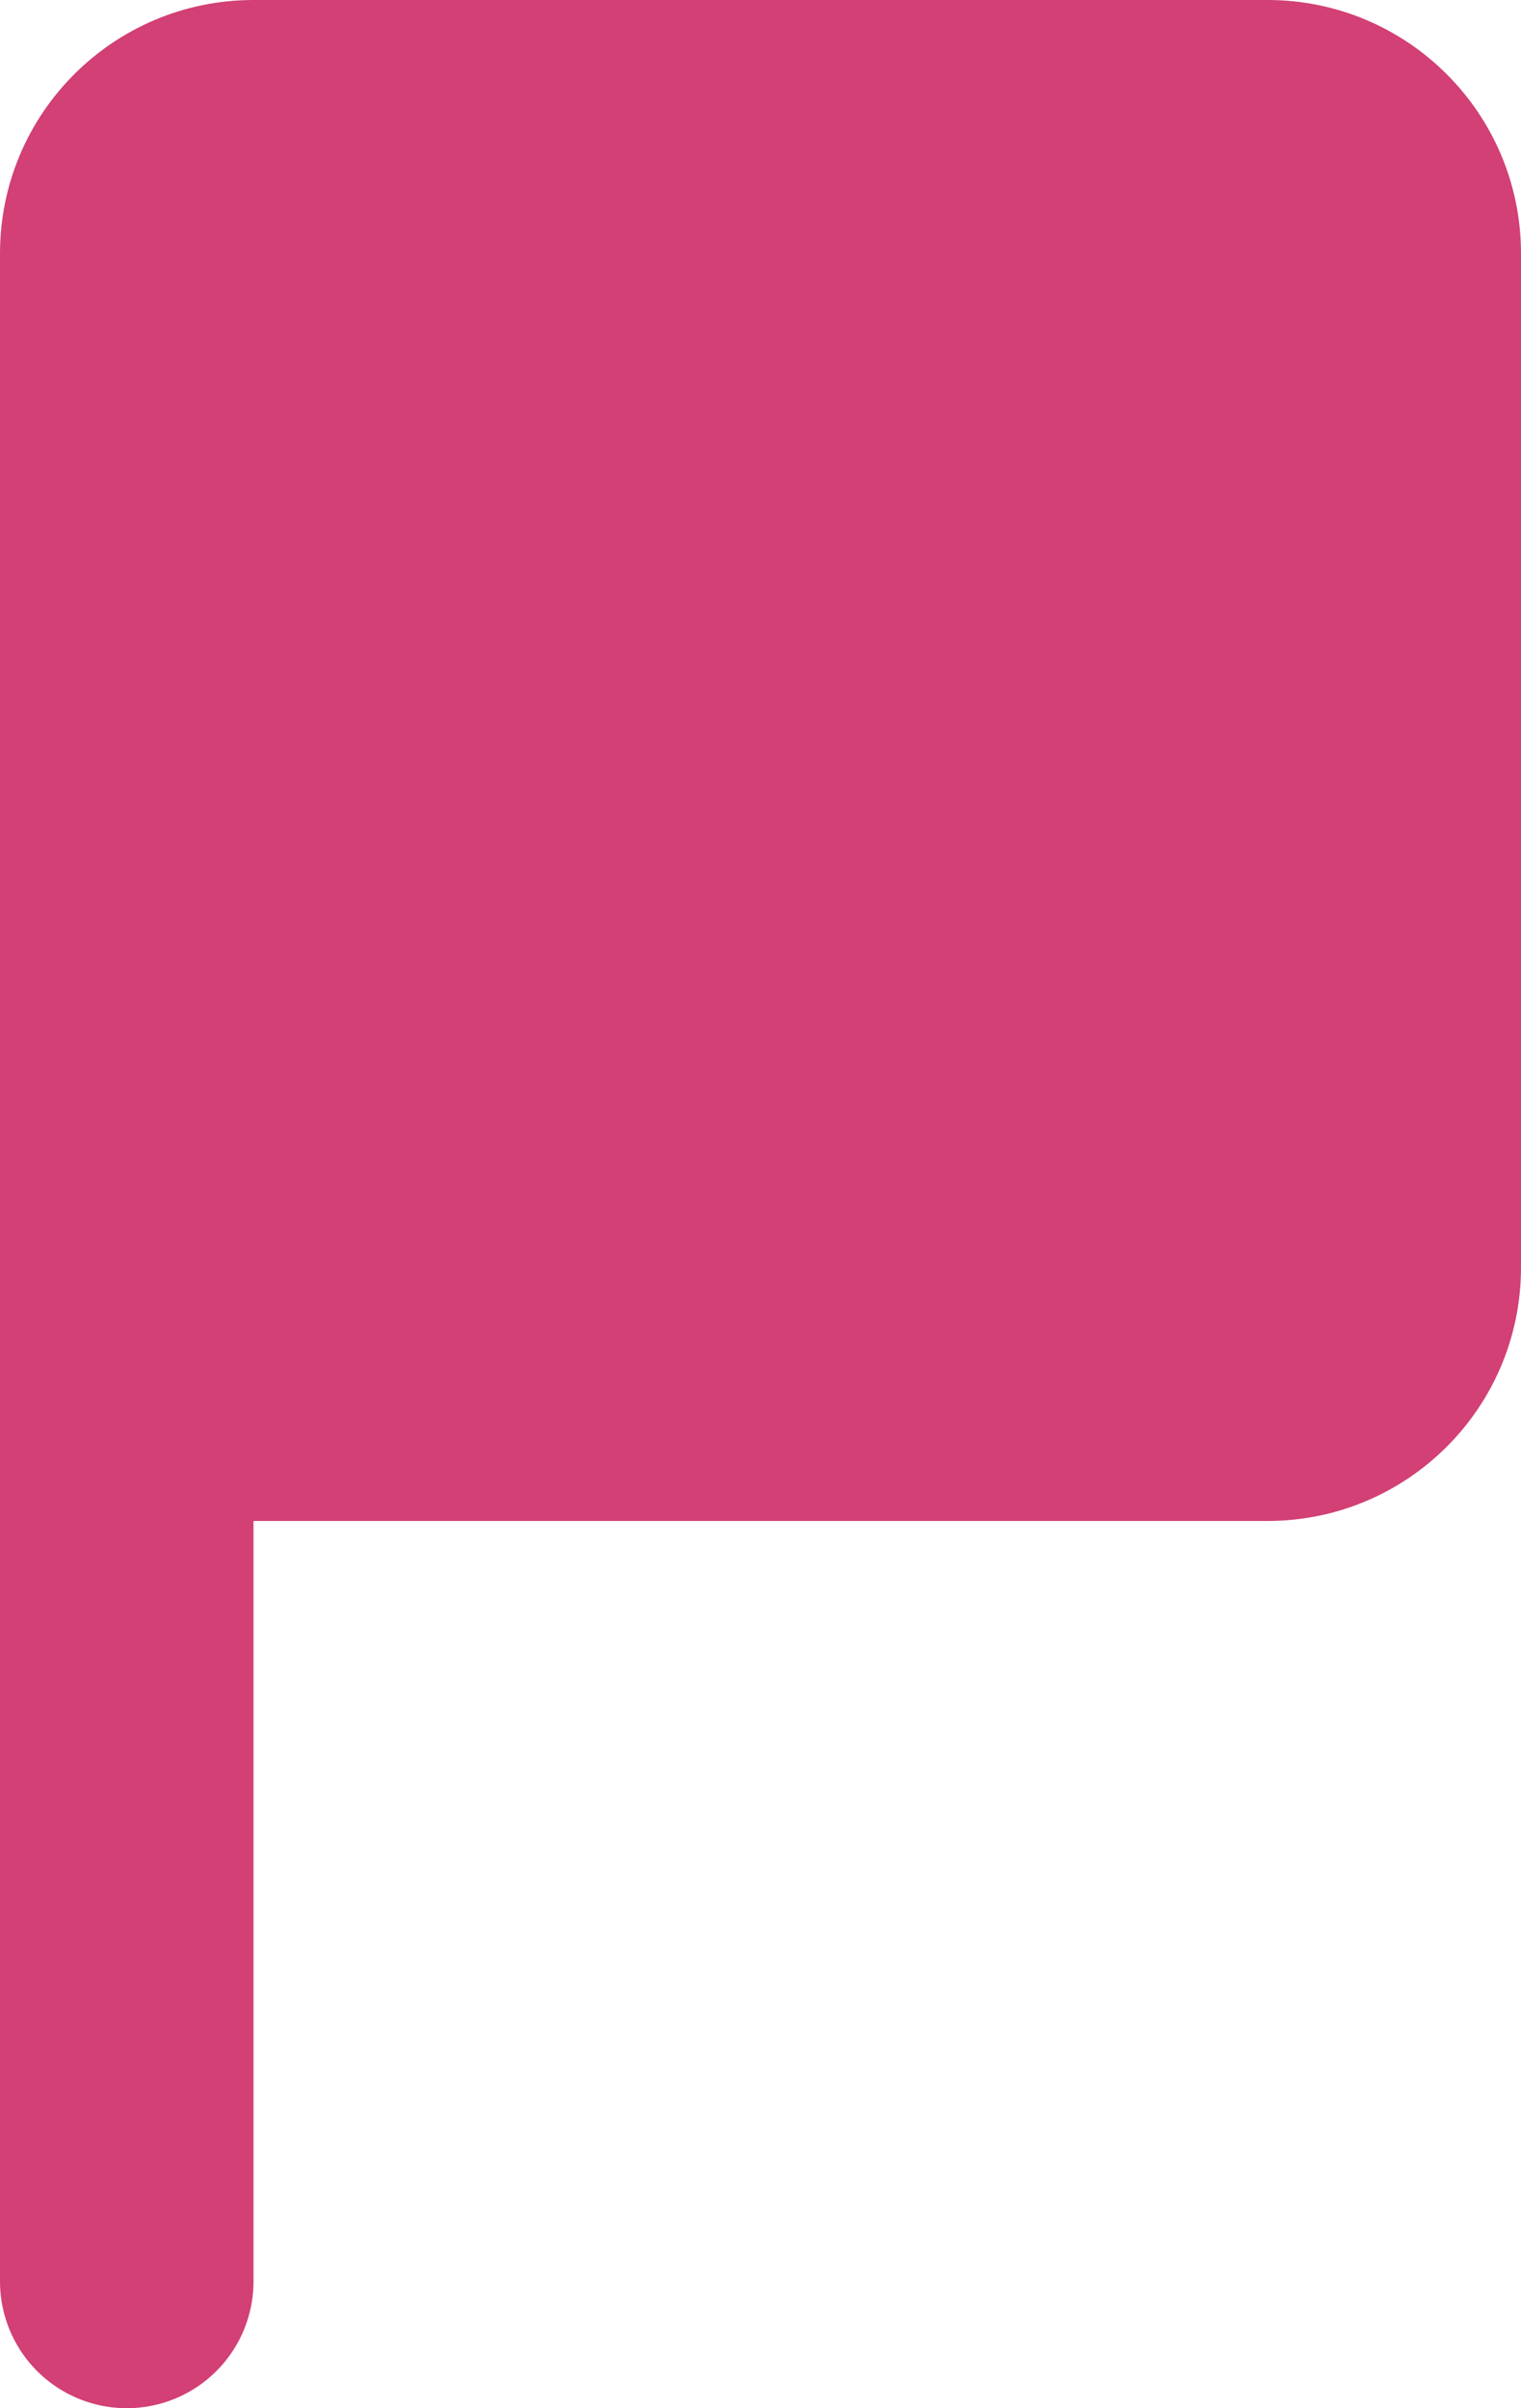 <svg width="36" height="57" viewBox="0 0 36 57" fill="none" xmlns="http://www.w3.org/2000/svg">
  <line x1="3" y1="7" x2="3" y2="54" stroke="#D24075" stroke-width="6" stroke-linecap="round" />
  <path d="M0 6C0 2.686 2.686 0 6 0H30C33.314 0 36 2.686 36 6V30C36 33.314 33.314 36 30 36H0V6Z" fill="#D24075" />
</svg>
